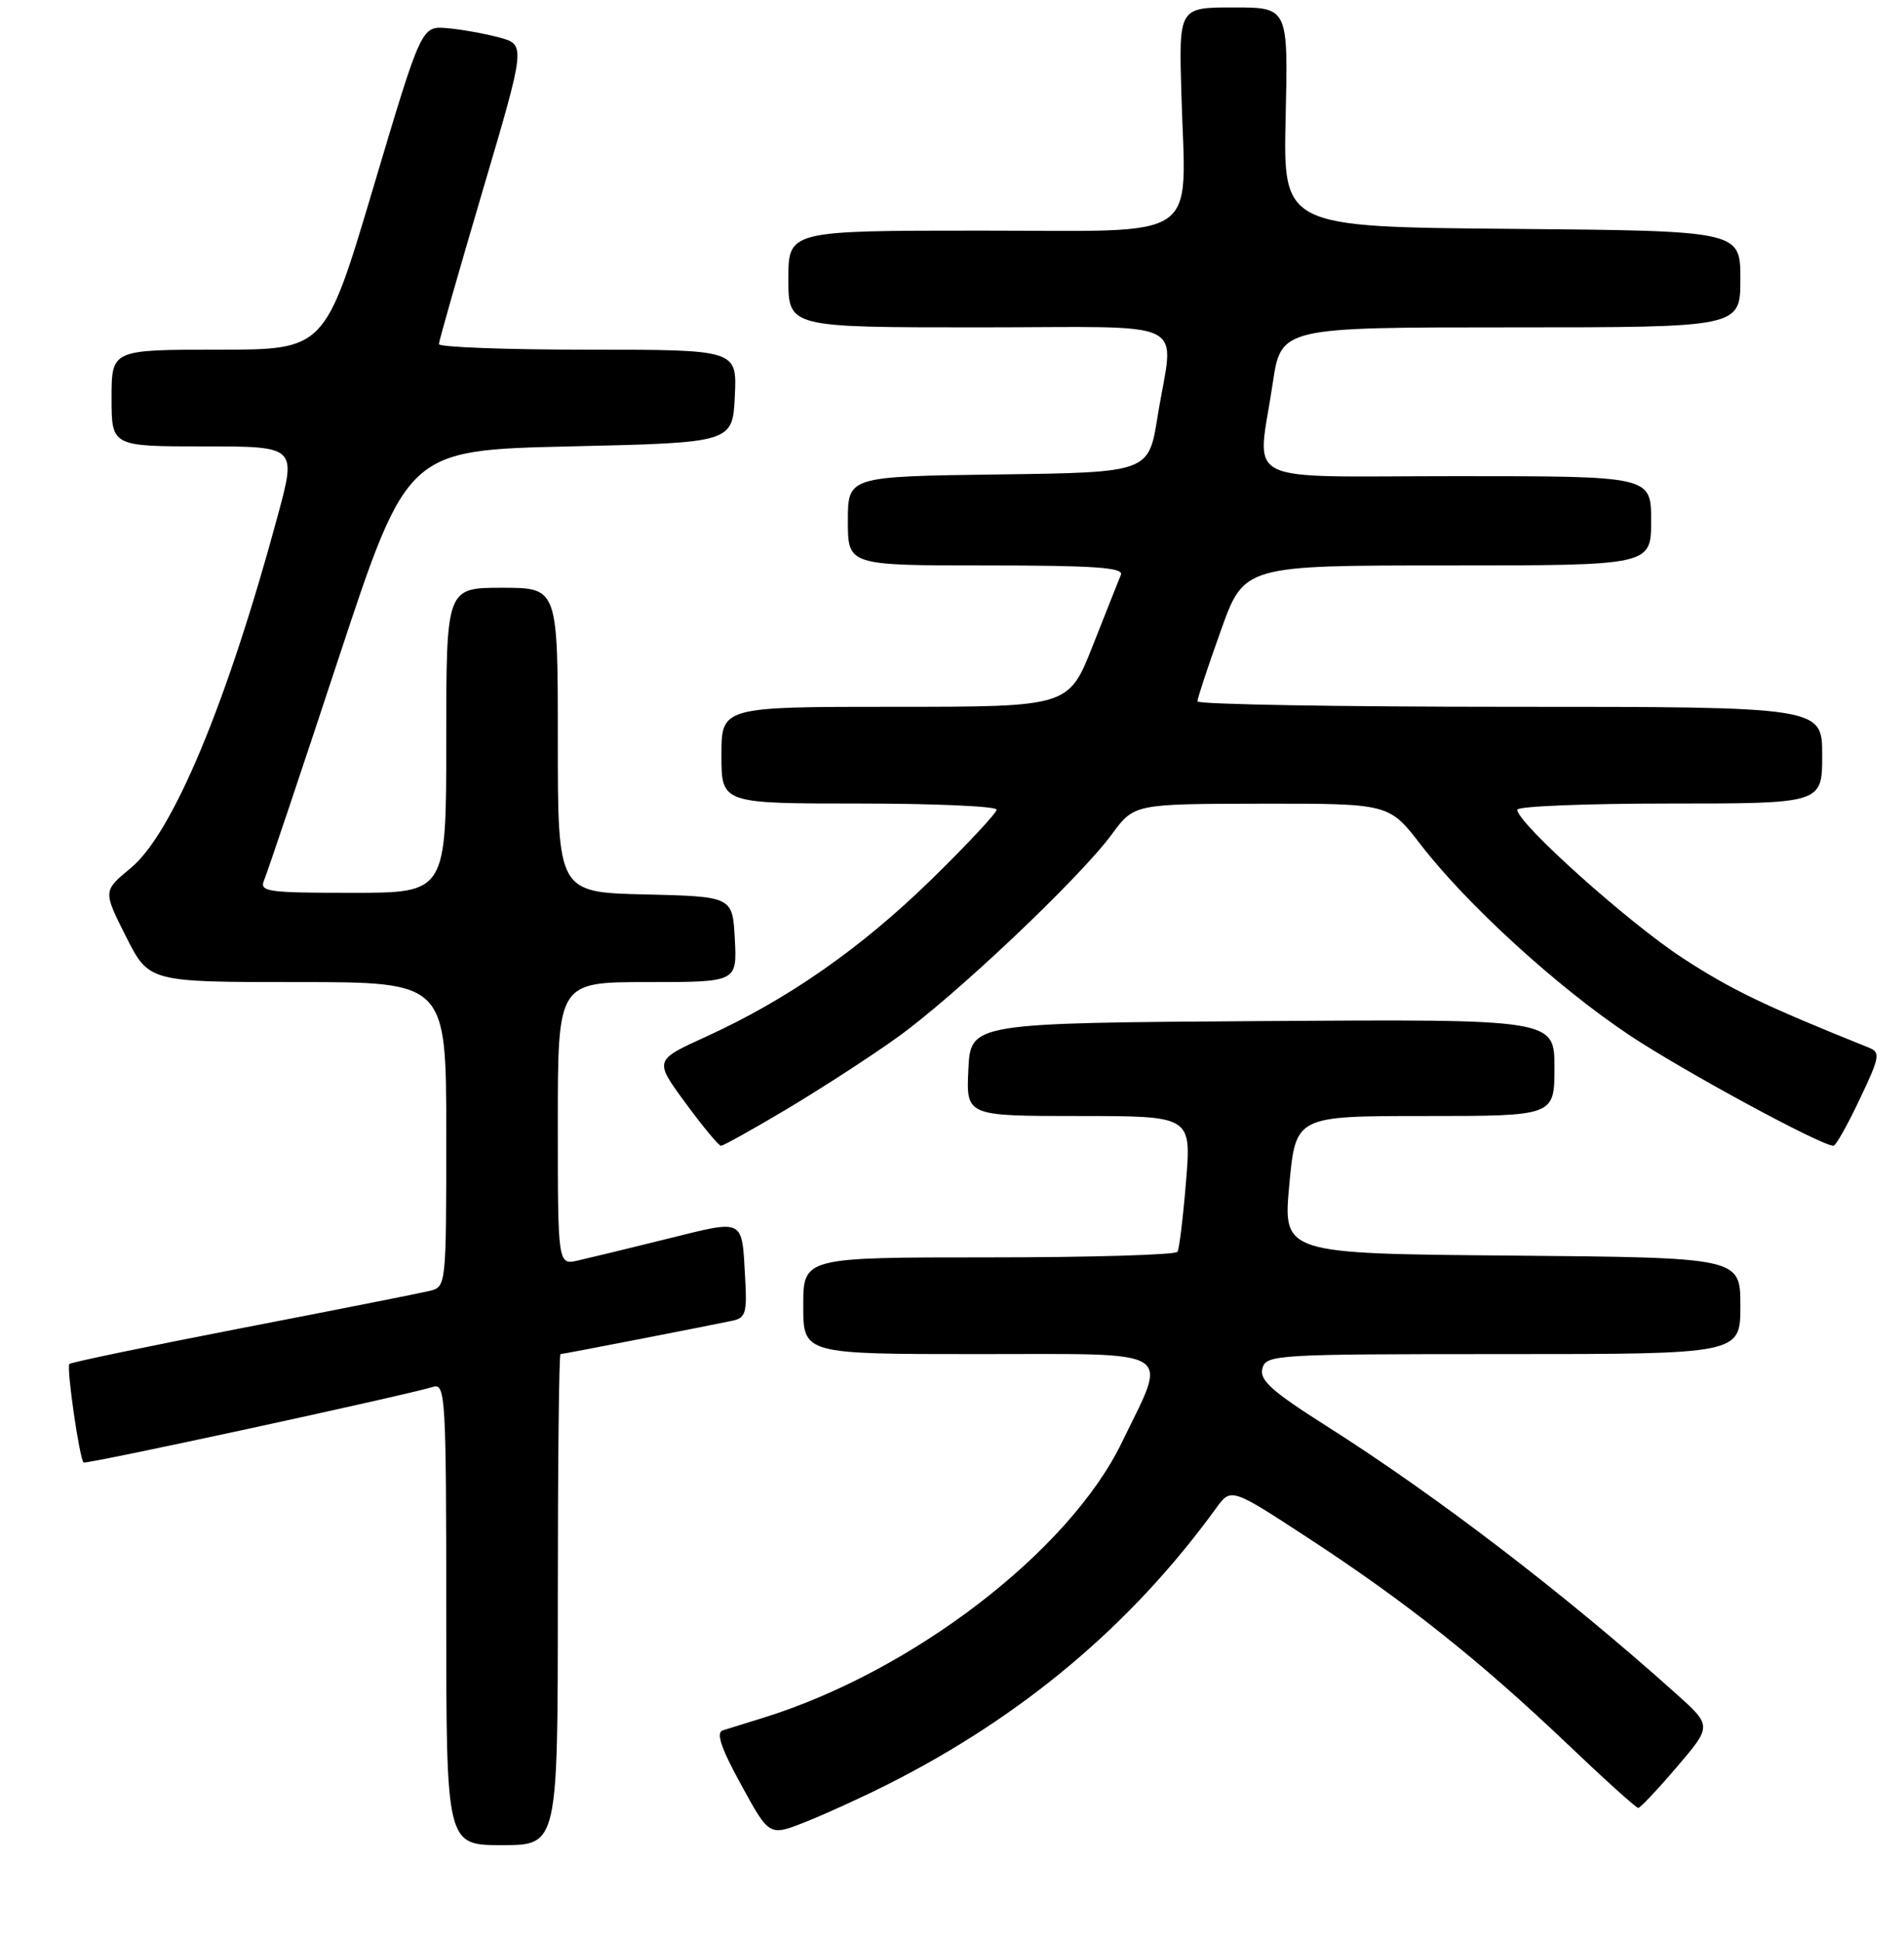 <?xml version="1.0" encoding="UTF-8" standalone="no"?>
<!DOCTYPE svg PUBLIC "-//W3C//DTD SVG 1.1//EN" "http://www.w3.org/Graphics/SVG/1.1/DTD/svg11.dtd" >
<svg xmlns="http://www.w3.org/2000/svg" xmlns:xlink="http://www.w3.org/1999/xlink" version="1.1" viewBox="0 0 256 261">
 <g >
 <path fill="currentColor"
d=" M 75.00 215.00 C 75.00 196.85 75.16 182.00 75.36 182.00 C 75.70 182.00 94.12 178.42 98.50 177.51 C 100.25 177.14 100.46 176.41 100.19 171.79 C 99.73 163.67 100.21 163.91 89.82 166.48 C 84.69 167.75 79.26 169.07 77.75 169.41 C 75.00 170.04 75.00 170.04 75.00 151.02 C 75.00 132.00 75.00 132.00 87.05 132.00 C 99.10 132.00 99.10 132.00 98.80 126.25 C 98.50 120.50 98.50 120.50 86.75 120.22 C 75.00 119.94 75.00 119.94 75.00 99.47 C 75.00 79.00 75.00 79.00 67.50 79.00 C 60.00 79.00 60.00 79.00 60.00 99.50 C 60.00 120.00 60.00 120.00 47.39 120.00 C 35.77 120.00 34.84 119.86 35.53 118.25 C 35.94 117.29 40.44 103.90 45.52 88.50 C 54.77 60.50 54.77 60.50 76.64 60.00 C 98.50 59.50 98.50 59.50 98.80 53.25 C 99.10 47.00 99.10 47.00 79.05 47.00 C 68.02 47.00 59.01 46.66 59.01 46.25 C 59.02 45.84 61.65 36.61 64.86 25.75 C 70.70 6.00 70.70 6.00 67.10 5.03 C 65.12 4.50 61.96 3.94 60.08 3.78 C 56.66 3.50 56.66 3.50 50.18 25.25 C 43.70 47.00 43.70 47.00 29.35 47.00 C 15.00 47.00 15.00 47.00 15.00 53.50 C 15.00 60.00 15.00 60.00 27.43 60.00 C 39.86 60.00 39.86 60.00 37.36 69.25 C 30.55 94.46 23.23 112.01 17.58 116.67 C 13.85 119.75 13.85 119.75 16.94 125.88 C 20.03 132.00 20.03 132.00 40.01 132.00 C 60.00 132.00 60.00 132.00 60.00 152.48 C 60.00 172.89 59.99 172.96 57.75 173.51 C 56.51 173.81 45.21 176.05 32.63 178.48 C 20.04 180.92 9.56 183.10 9.33 183.33 C 8.91 183.76 10.67 196.01 11.24 196.57 C 11.52 196.86 54.31 187.60 58.25 186.40 C 59.89 185.90 60.00 187.81 60.00 216.93 C 60.00 248.00 60.00 248.00 67.50 248.00 C 75.00 248.00 75.00 248.00 75.00 215.00 Z  M 119.25 239.89 C 137.43 230.75 152.12 218.41 163.51 202.71 C 165.52 199.94 165.52 199.94 176.01 206.80 C 189.05 215.32 198.88 223.13 210.65 234.32 C 215.66 239.10 219.99 243.00 220.26 243.00 C 220.53 243.00 222.88 240.52 225.47 237.48 C 230.18 231.97 230.18 231.97 225.34 227.63 C 210.35 214.21 193.20 201.08 178.31 191.64 C 170.99 187.00 169.32 185.50 169.73 183.94 C 170.21 182.07 171.41 182.00 202.12 182.00 C 234.00 182.00 234.00 182.00 234.00 175.51 C 234.00 169.03 234.00 169.03 203.25 168.76 C 172.50 168.50 172.50 168.50 173.35 159.25 C 174.21 150.00 174.21 150.00 191.60 150.00 C 209.00 150.00 209.00 150.00 209.00 143.49 C 209.00 136.98 209.00 136.98 169.75 137.24 C 130.50 137.50 130.50 137.50 130.20 143.75 C 129.90 150.00 129.90 150.00 145.04 150.00 C 160.18 150.00 160.18 150.00 159.47 158.75 C 159.08 163.56 158.56 167.84 158.32 168.25 C 158.08 168.66 146.66 169.00 132.94 169.00 C 108.00 169.00 108.00 169.00 108.00 175.50 C 108.00 182.00 108.00 182.00 131.61 182.00 C 158.59 182.00 157.05 181.05 150.85 193.85 C 143.75 208.52 122.62 224.72 102.50 230.92 C 100.30 231.60 97.91 232.34 97.19 232.57 C 96.24 232.87 96.93 234.92 99.65 239.89 C 103.43 246.80 103.43 246.80 108.21 244.92 C 110.84 243.88 115.81 241.62 119.25 239.89 Z  M 105.72 149.11 C 110.24 146.42 116.93 142.09 120.58 139.48 C 128.30 133.97 145.16 118.03 149.50 112.12 C 152.50 108.05 152.50 108.05 169.63 108.02 C 186.76 108.00 186.76 108.00 191.03 113.54 C 197.24 121.59 209.44 132.72 219.09 139.14 C 226.35 143.97 244.87 154.00 246.52 154.00 C 246.83 154.00 248.42 151.19 250.04 147.75 C 252.76 142.03 252.86 141.44 251.25 140.80 C 237.20 135.16 232.76 133.02 226.21 128.75 C 218.90 123.98 204.00 110.62 204.00 108.83 C 204.00 108.37 213.22 108.00 224.50 108.00 C 245.00 108.00 245.00 108.00 245.00 101.50 C 245.00 95.00 245.00 95.00 203.00 95.00 C 179.90 95.00 161.00 94.67 161.00 94.27 C 161.00 93.87 162.41 89.59 164.14 84.77 C 167.27 76.00 167.27 76.00 194.64 76.00 C 222.00 76.00 222.00 76.00 222.00 70.00 C 222.00 64.00 222.00 64.00 196.00 64.00 C 166.12 64.00 169.05 65.47 171.12 51.54 C 172.24 44.00 172.24 44.00 203.12 44.00 C 234.00 44.00 234.00 44.00 234.00 37.51 C 234.00 31.03 234.00 31.03 203.26 30.76 C 172.52 30.50 172.52 30.50 172.86 15.75 C 173.20 1.00 173.20 1.00 165.85 1.00 C 158.50 1.00 158.50 1.00 158.84 12.62 C 159.43 32.79 162.05 31.00 131.95 31.00 C 106.00 31.00 106.00 31.00 106.00 37.50 C 106.00 44.00 106.00 44.00 131.50 44.00 C 160.84 44.00 157.81 42.50 155.64 56.00 C 154.44 63.50 154.44 63.50 134.22 63.77 C 114.00 64.04 114.00 64.04 114.00 70.02 C 114.00 76.00 114.00 76.00 132.61 76.00 C 147.10 76.00 151.10 76.28 150.71 77.25 C 150.43 77.94 148.73 82.21 146.94 86.75 C 143.69 95.00 143.69 95.00 120.34 95.00 C 97.00 95.00 97.00 95.00 97.00 101.50 C 97.00 108.00 97.00 108.00 115.50 108.00 C 125.67 108.00 134.00 108.37 134.00 108.82 C 134.00 109.27 130.06 113.49 125.25 118.19 C 115.76 127.46 105.86 134.36 94.92 139.34 C 87.95 142.51 87.95 142.51 92.17 148.25 C 94.49 151.41 96.64 154.00 96.94 154.00 C 97.25 154.00 101.20 151.80 105.72 149.11 Z "/>
</g>
</svg>